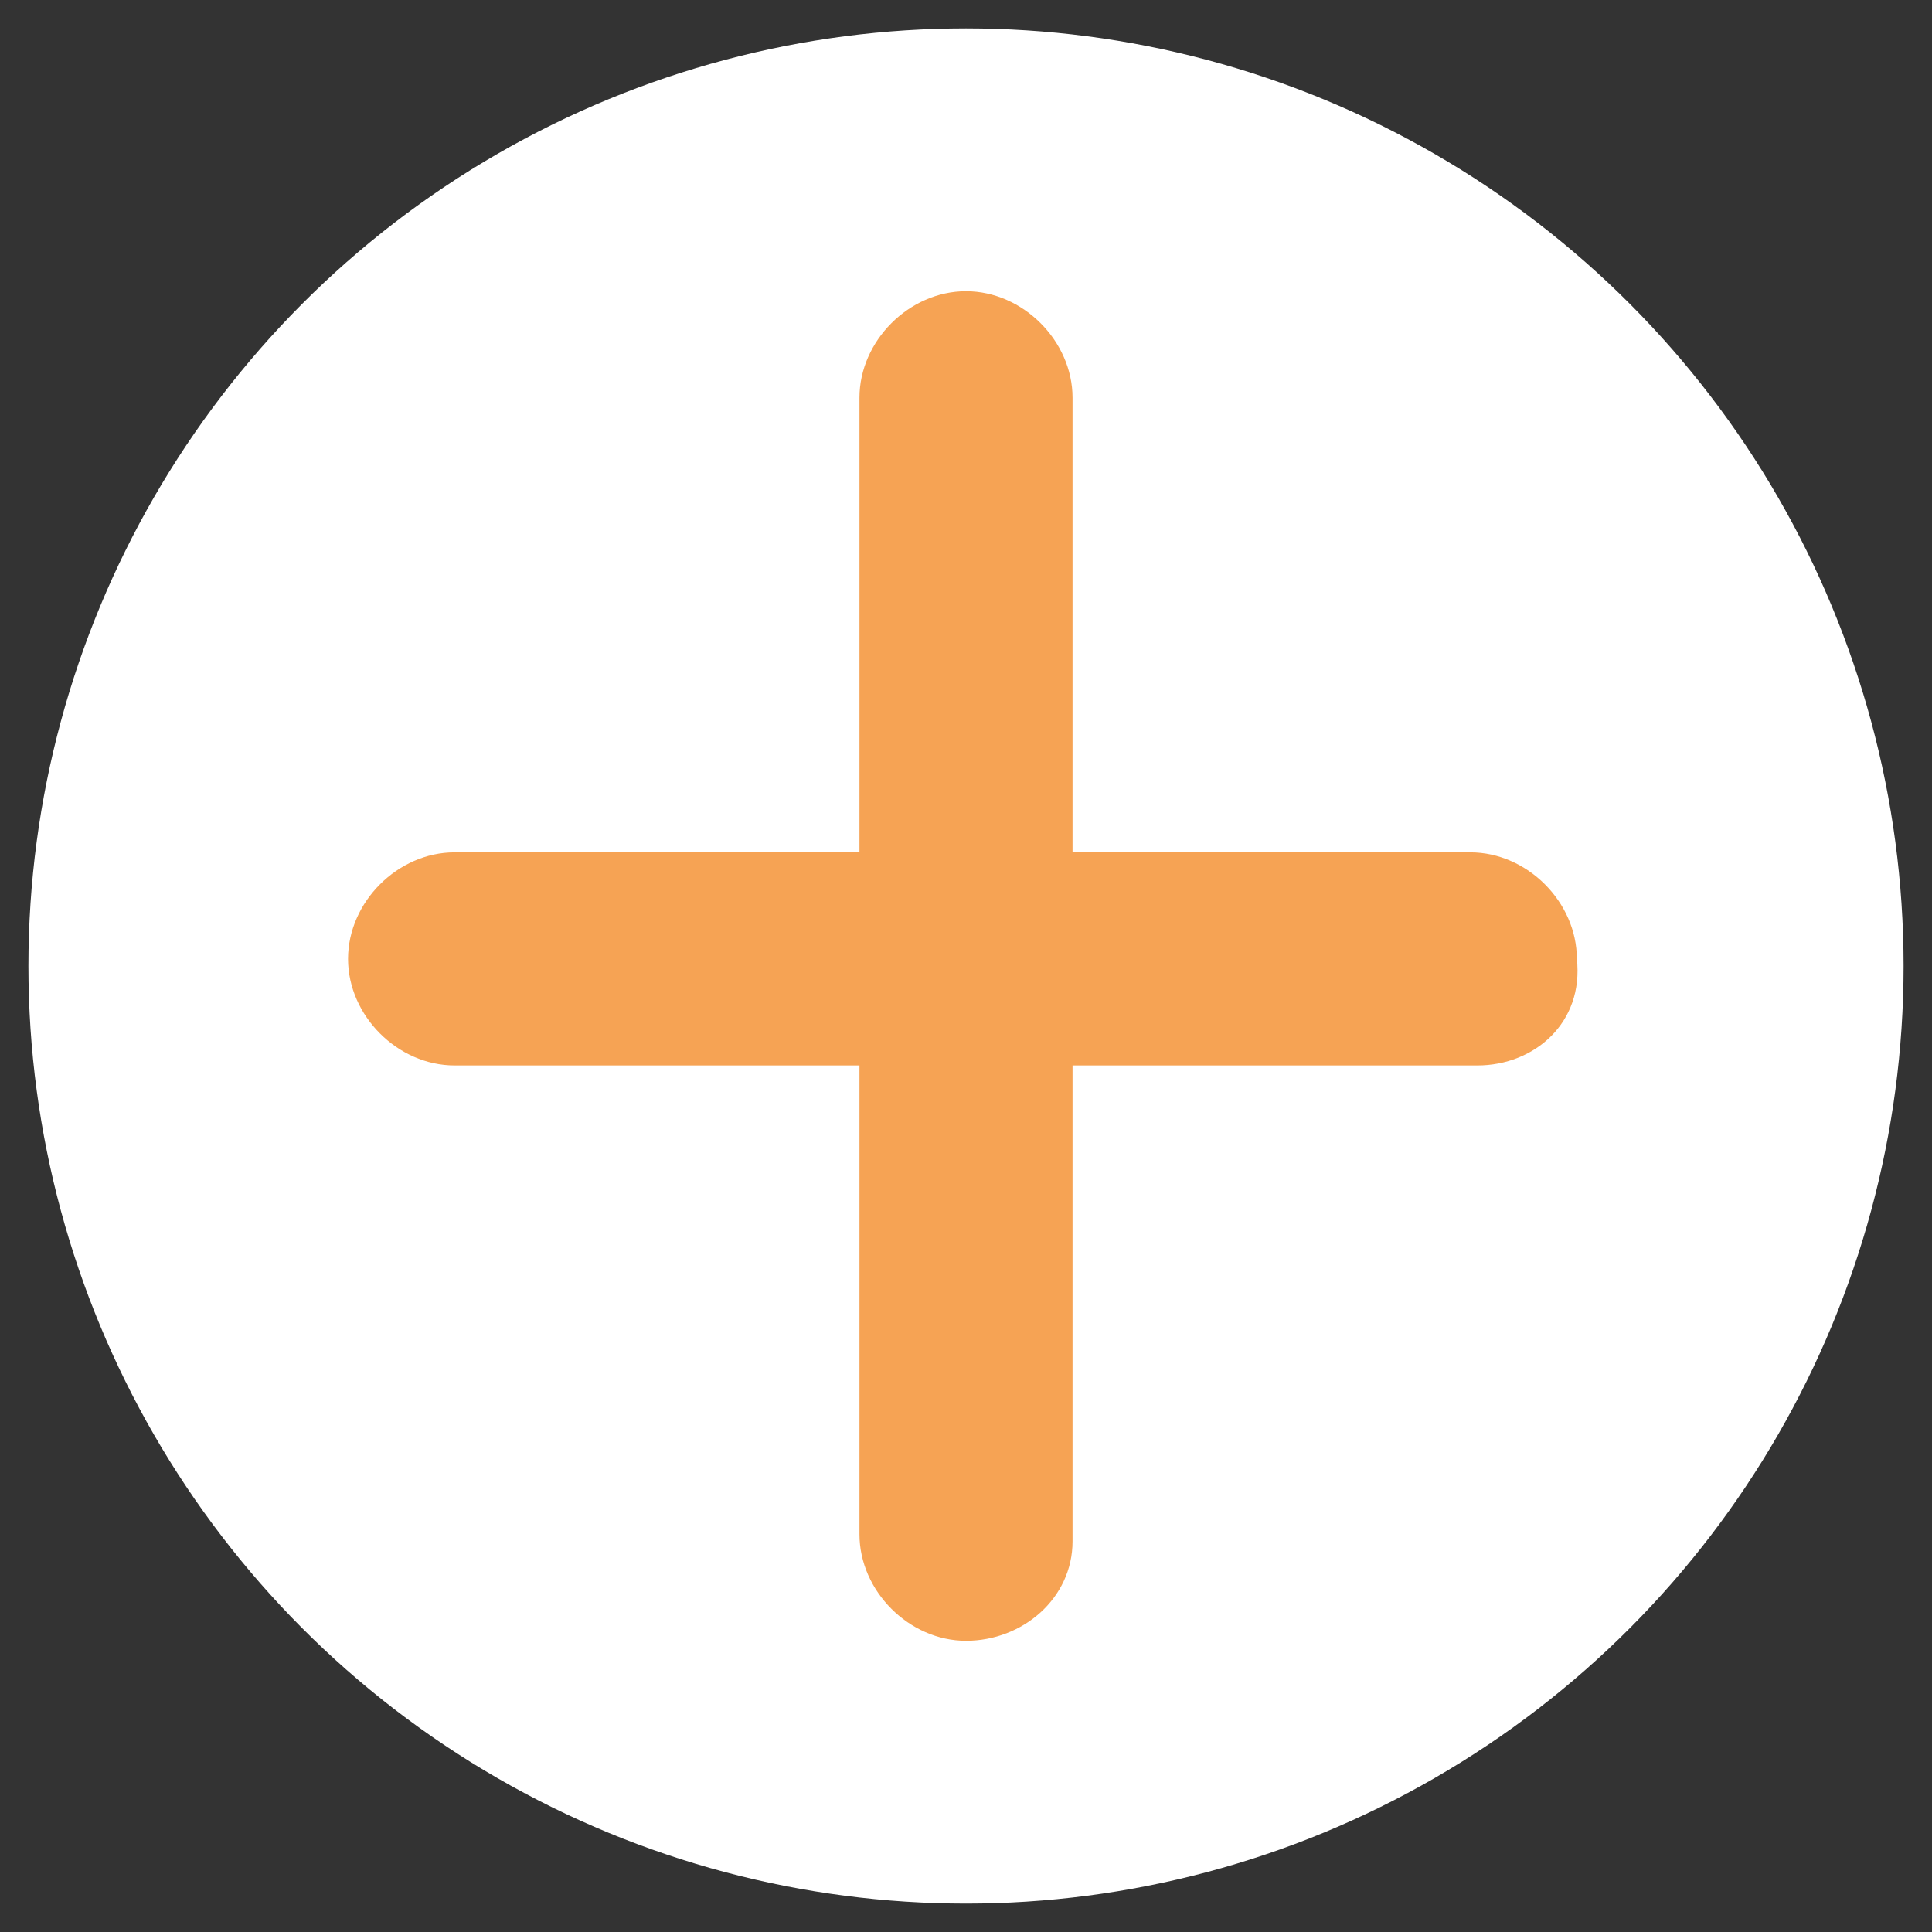<?xml version="1.0" encoding="utf-8"?>
<!-- Generator: Adobe Illustrator 24.1.2, SVG Export Plug-In . SVG Version: 6.00 Build 0)  -->
<svg version="1.1" id="Layer_1" xmlns="http://www.w3.org/2000/svg" xmlns:xlink="http://www.w3.org/1999/xlink" x="0px" y="0px"
	 viewBox="0 0 27.2 27.2" style="enable-background:new 0 0 27.2 27.2;" xml:space="preserve">
<rect x="0" y="0" width="27.2" height="27.2" fill="#333333" stroke="none"/>
<style type="text/css">
	.st0{fill:#FFFFFF;}
	.st1{fill:#F6A354;}
</style>
<circle class="st0" cx="13.6" cy="13.6" r="13.2"/>
<g>
	<path class="st1" d="M20.8,15H6.4c-0.8,0-1.5-0.7-1.5-1.5c0-0.8,0.7-1.5,1.5-1.5h14.3c0.8,0,1.5,0.7,1.5,1.5
		C22.3,14.4,21.6,15,20.8,15z"/>
</g>
<g>
	<path class="st1" d="M13.6,23.1c-0.8,0-1.5-0.7-1.5-1.5V5.6c0-0.8,0.7-1.5,1.5-1.5s1.5,0.7,1.5,1.5v16.1
		C15.1,22.5,14.4,23.1,13.6,23.1z"/>
</g>
</svg>
